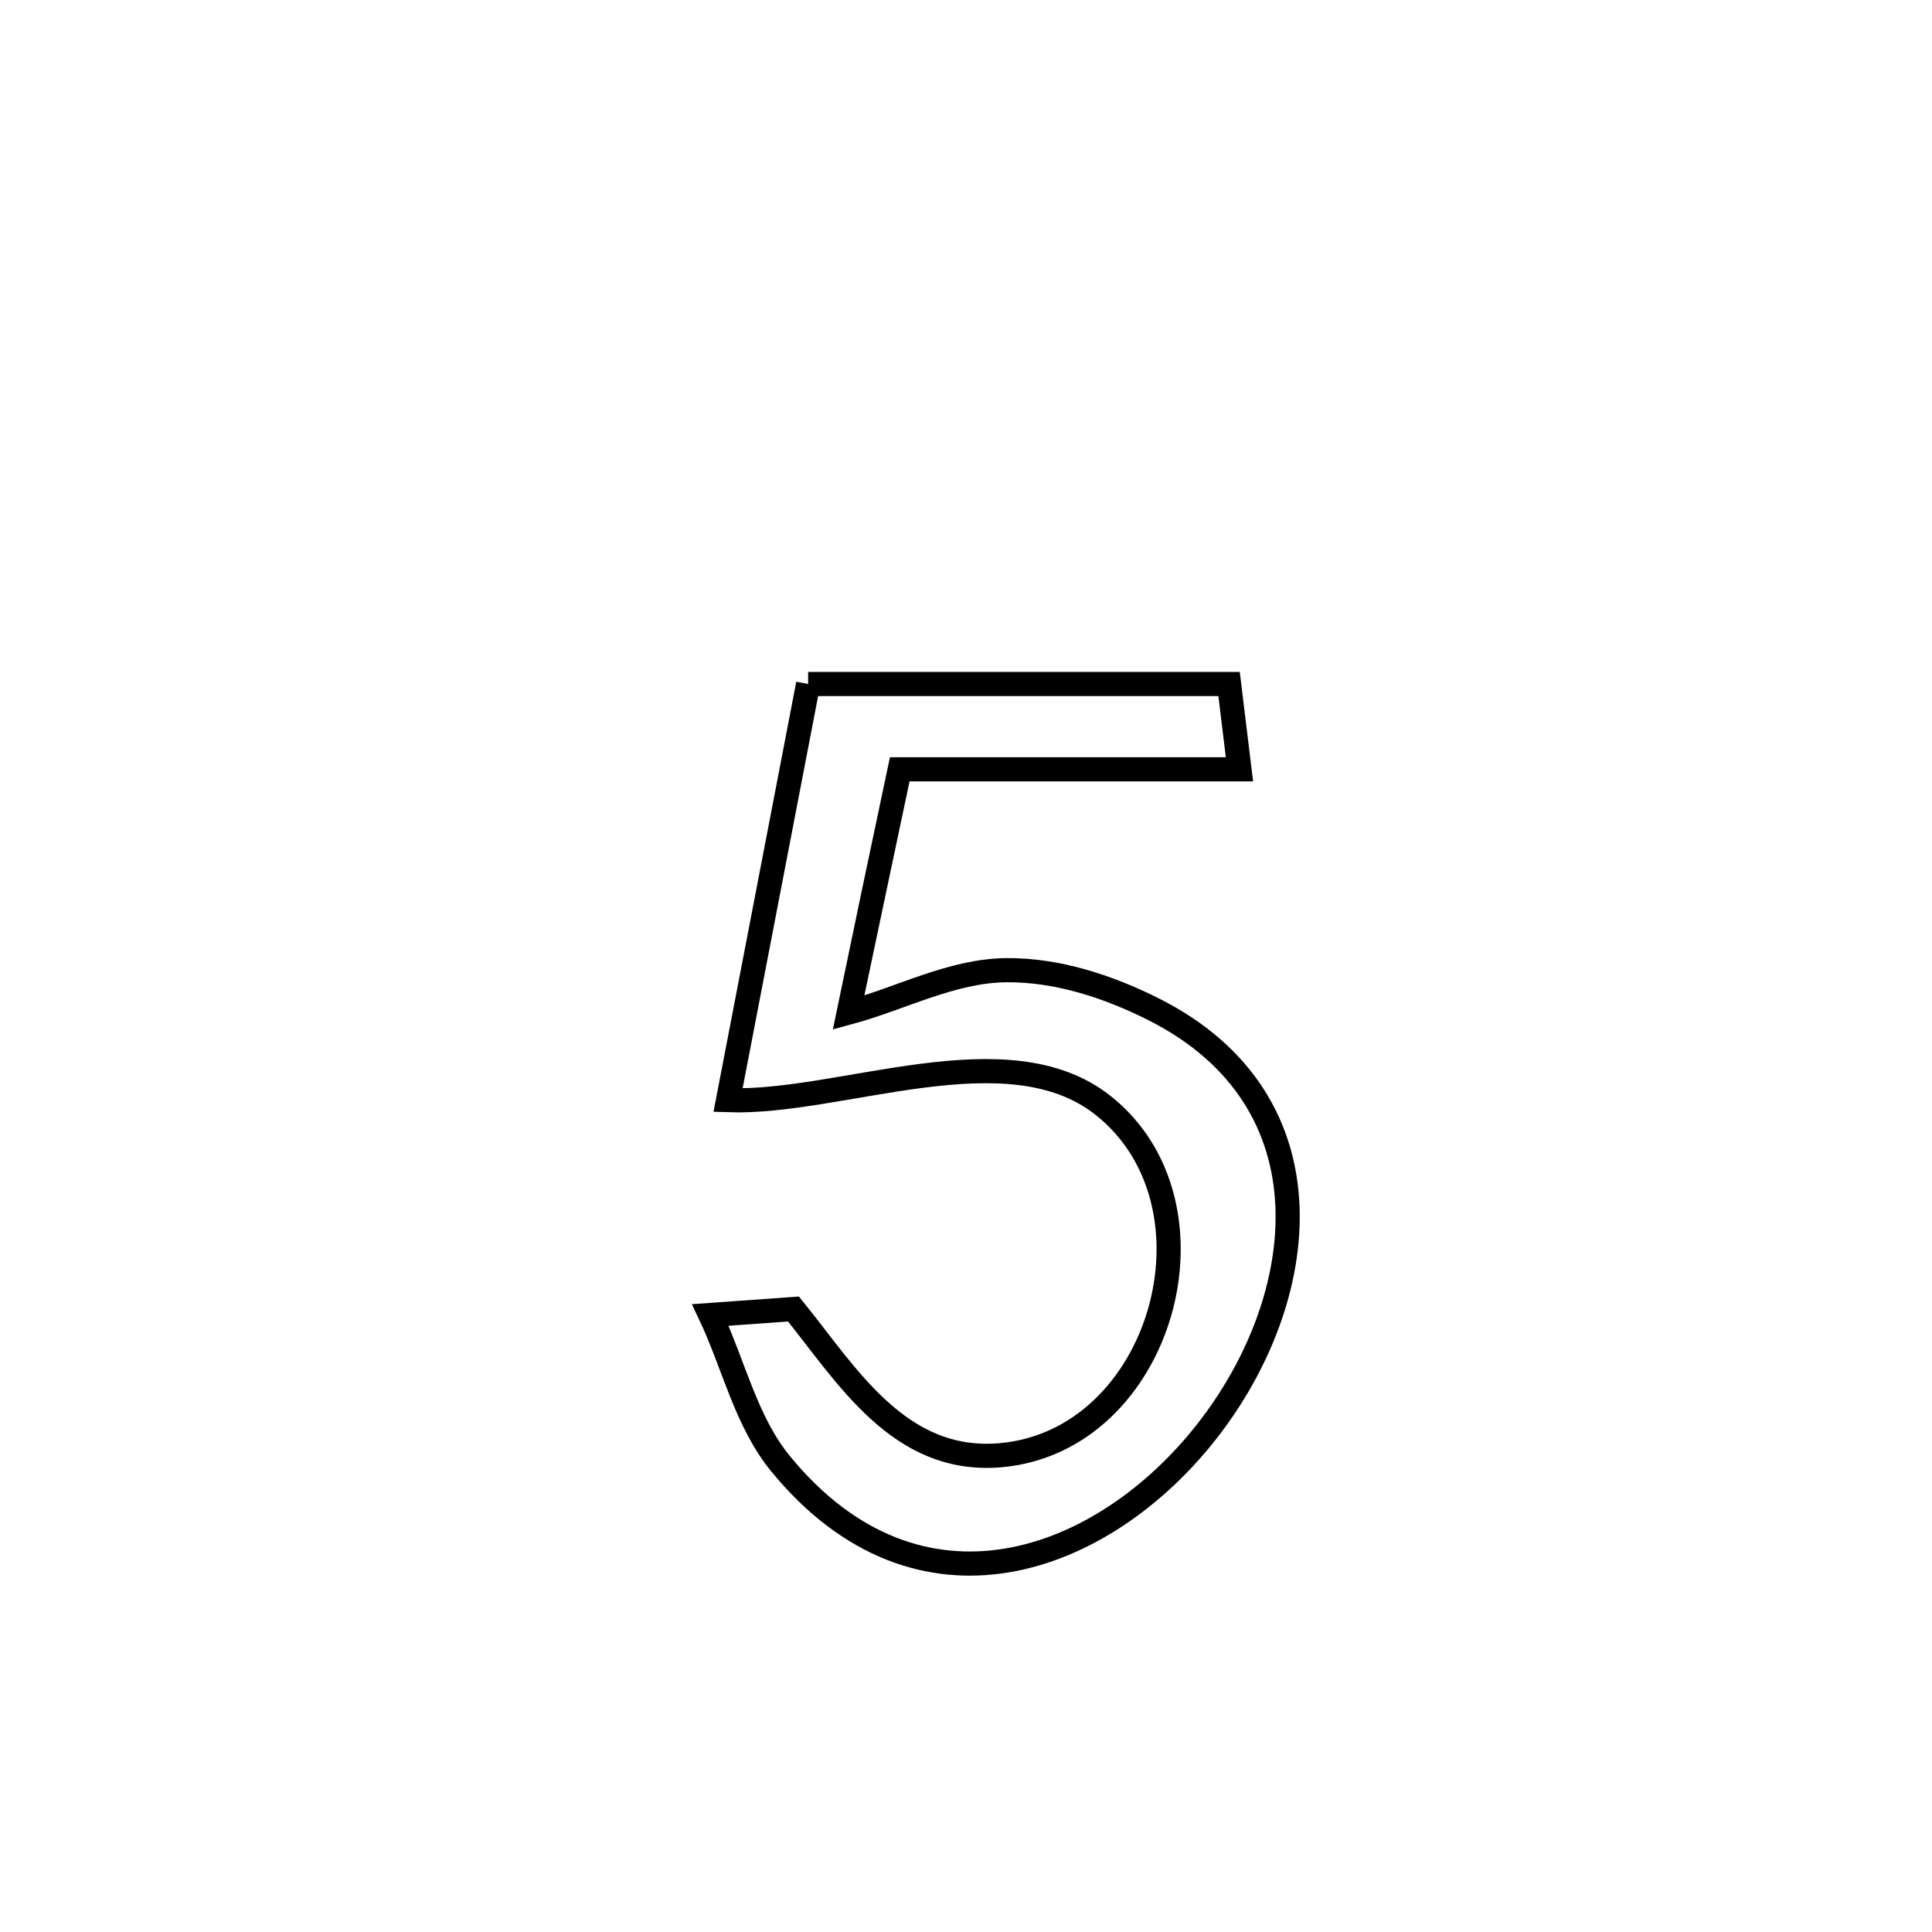 <svg xmlns="http://www.w3.org/2000/svg" viewBox="0.0 0.0 24.0 24.0" height="200px" width="200px"><path fill="none" stroke="black" stroke-width=".3" stroke-opacity="1.0"  filling="0" d="M10.039 8.497 L10.039 8.497 C11.782 8.497 13.525 8.497 15.268 8.497 L15.268 8.497 C15.311 8.85 15.354 9.204 15.397 9.557 L15.397 9.557 C13.99 9.557 12.584 9.557 11.177 9.557 L11.177 9.557 C11.155 9.662 10.55 12.523 10.539 12.58 L10.539 12.58 C11.192 12.404 11.822 12.059 12.499 12.052 C13.133 12.046 13.771 12.255 14.337 12.541 C16.587 13.678 16.284 16.133 14.991 17.782 C13.698 19.431 11.414 20.274 9.699 18.186 C9.266 17.659 9.116 16.952 8.824 16.335 L8.824 16.335 C9.168 16.31 9.513 16.285 9.857 16.261 L9.857 16.261 C10.52 17.079 11.165 18.182 12.42 18.078 C14.437 17.91 15.269 14.965 13.698 13.728 C12.505 12.79 10.448 13.716 9.044 13.667 L9.044 13.667 C9.376 11.943 9.707 10.22 10.039 8.497 L10.039 8.497"></path></svg>